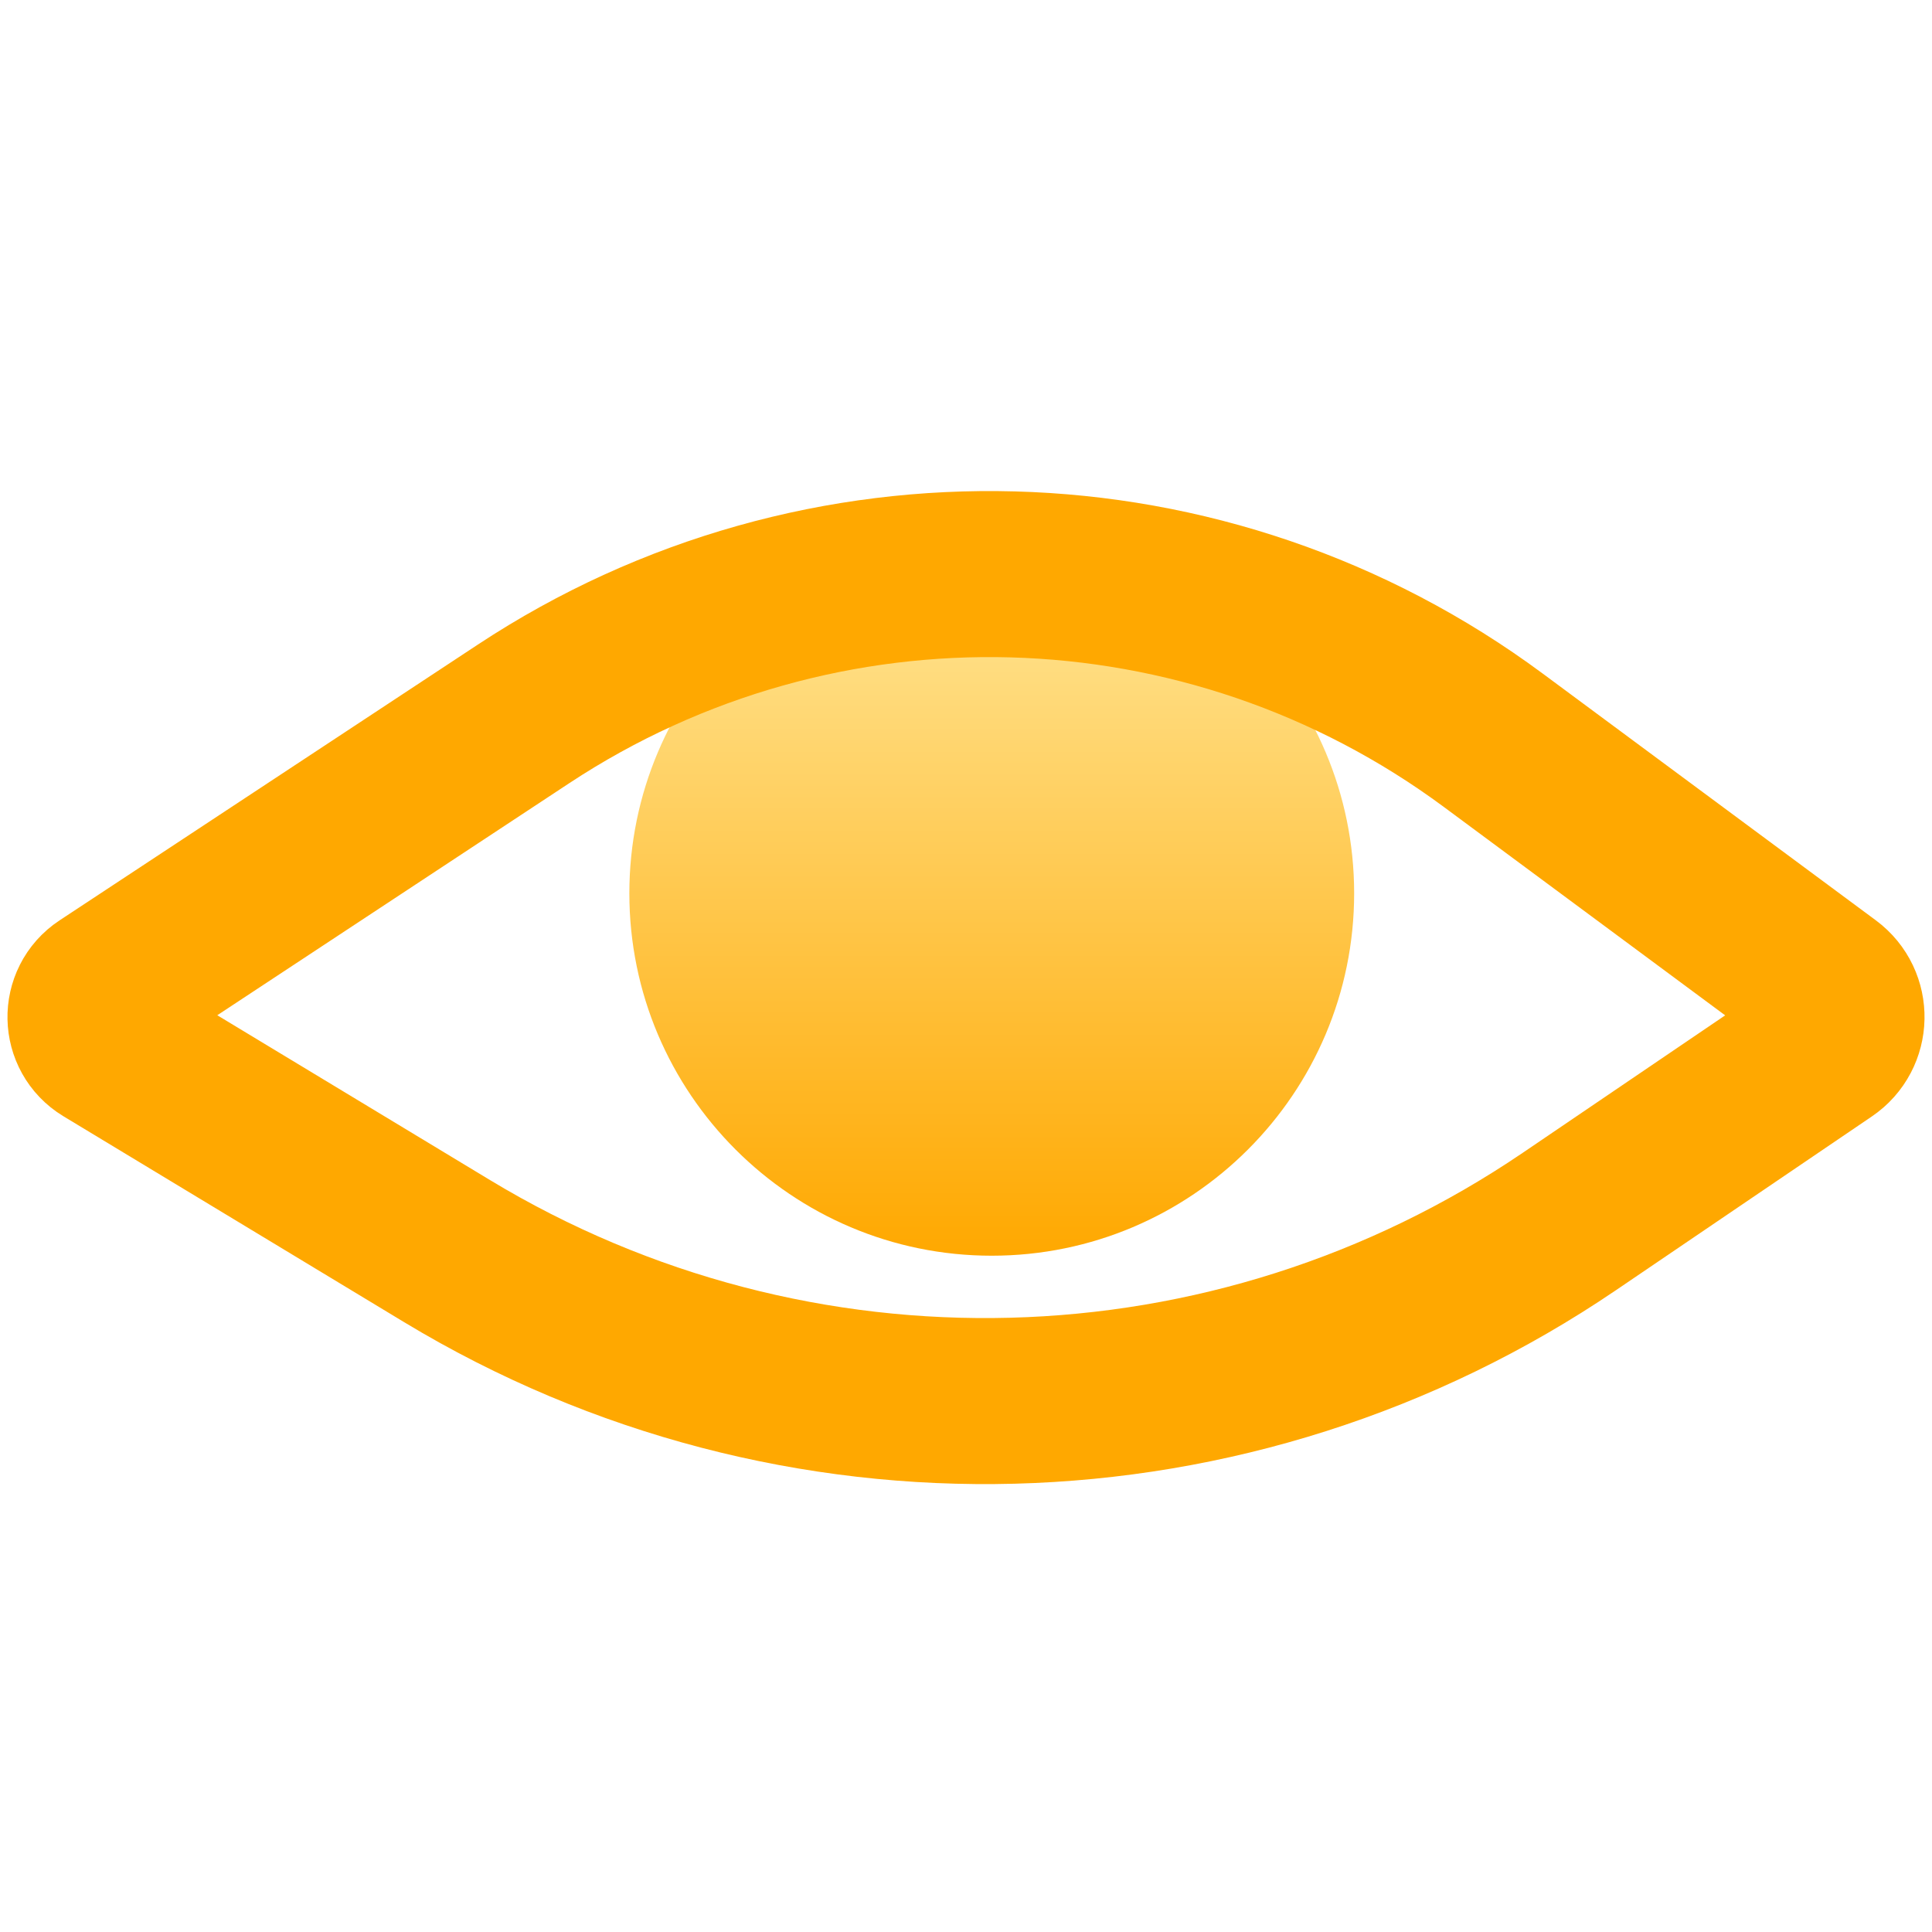 <?xml version="1.0" encoding="UTF-8" standalone="no"?>
<!DOCTYPE svg PUBLIC "-//W3C//DTD SVG 1.1//EN" "http://www.w3.org/Graphics/SVG/1.1/DTD/svg11.dtd">
<svg version="1.1" xmlns="http://www.w3.org/2000/svg" xmlns:xlink="http://www.w3.org/1999/xlink" preserveAspectRatio="xMidYMid meet" viewBox="0 0 640 640" width="640" height="640"><defs><path d="M448.58 295.92C448.58 362.18 394.79 415.97 328.53 415.97C262.27 415.97 208.48 362.18 208.48 295.92C208.48 229.66 262.27 175.87 328.53 175.87C394.79 175.87 448.58 229.66 448.58 295.92Z" id="d18qcGuwSh"></path><linearGradient id="gradienta34evMd07" gradientUnits="userSpaceOnUse" x1="328.53" y1="175.87" x2="328.53" y2="415.97"><stop style="stop-color: #ffe89c;stop-opacity: 1" offset="0%"></stop><stop style="stop-color: #ffa800;stop-opacity: 1" offset="100%"></stop></linearGradient><path d="M604.62 347.09C611.65 342.32 611.86 332.03 605.03 326.97C551.45 287.28 519.58 263.67 494.72 245.26C400.09 175.16 271.75 171.66 173.44 236.48C142.85 256.65 95.32 287.99 34.86 327.85C28.19 332.25 28.39 342.09 35.22 346.23C95.61 382.72 122.59 399.03 148.12 414.46C263.32 484.08 408.52 480.25 519.88 404.63C539.71 391.17 551.12 383.42 604.62 347.09Z" id="a3lP4ZJga"></path></defs><g><g><g><use xlink:href="#d18qcGuwSh" opacity="1" fill="url(#gradienta34evMd07)"></use></g><g><g><use xlink:href="#a3lP4ZJga" opacity="1" fill-opacity="0" stroke="#ffa800" stroke-width="55" stroke-opacity="1"></use></g></g></g></g></svg>